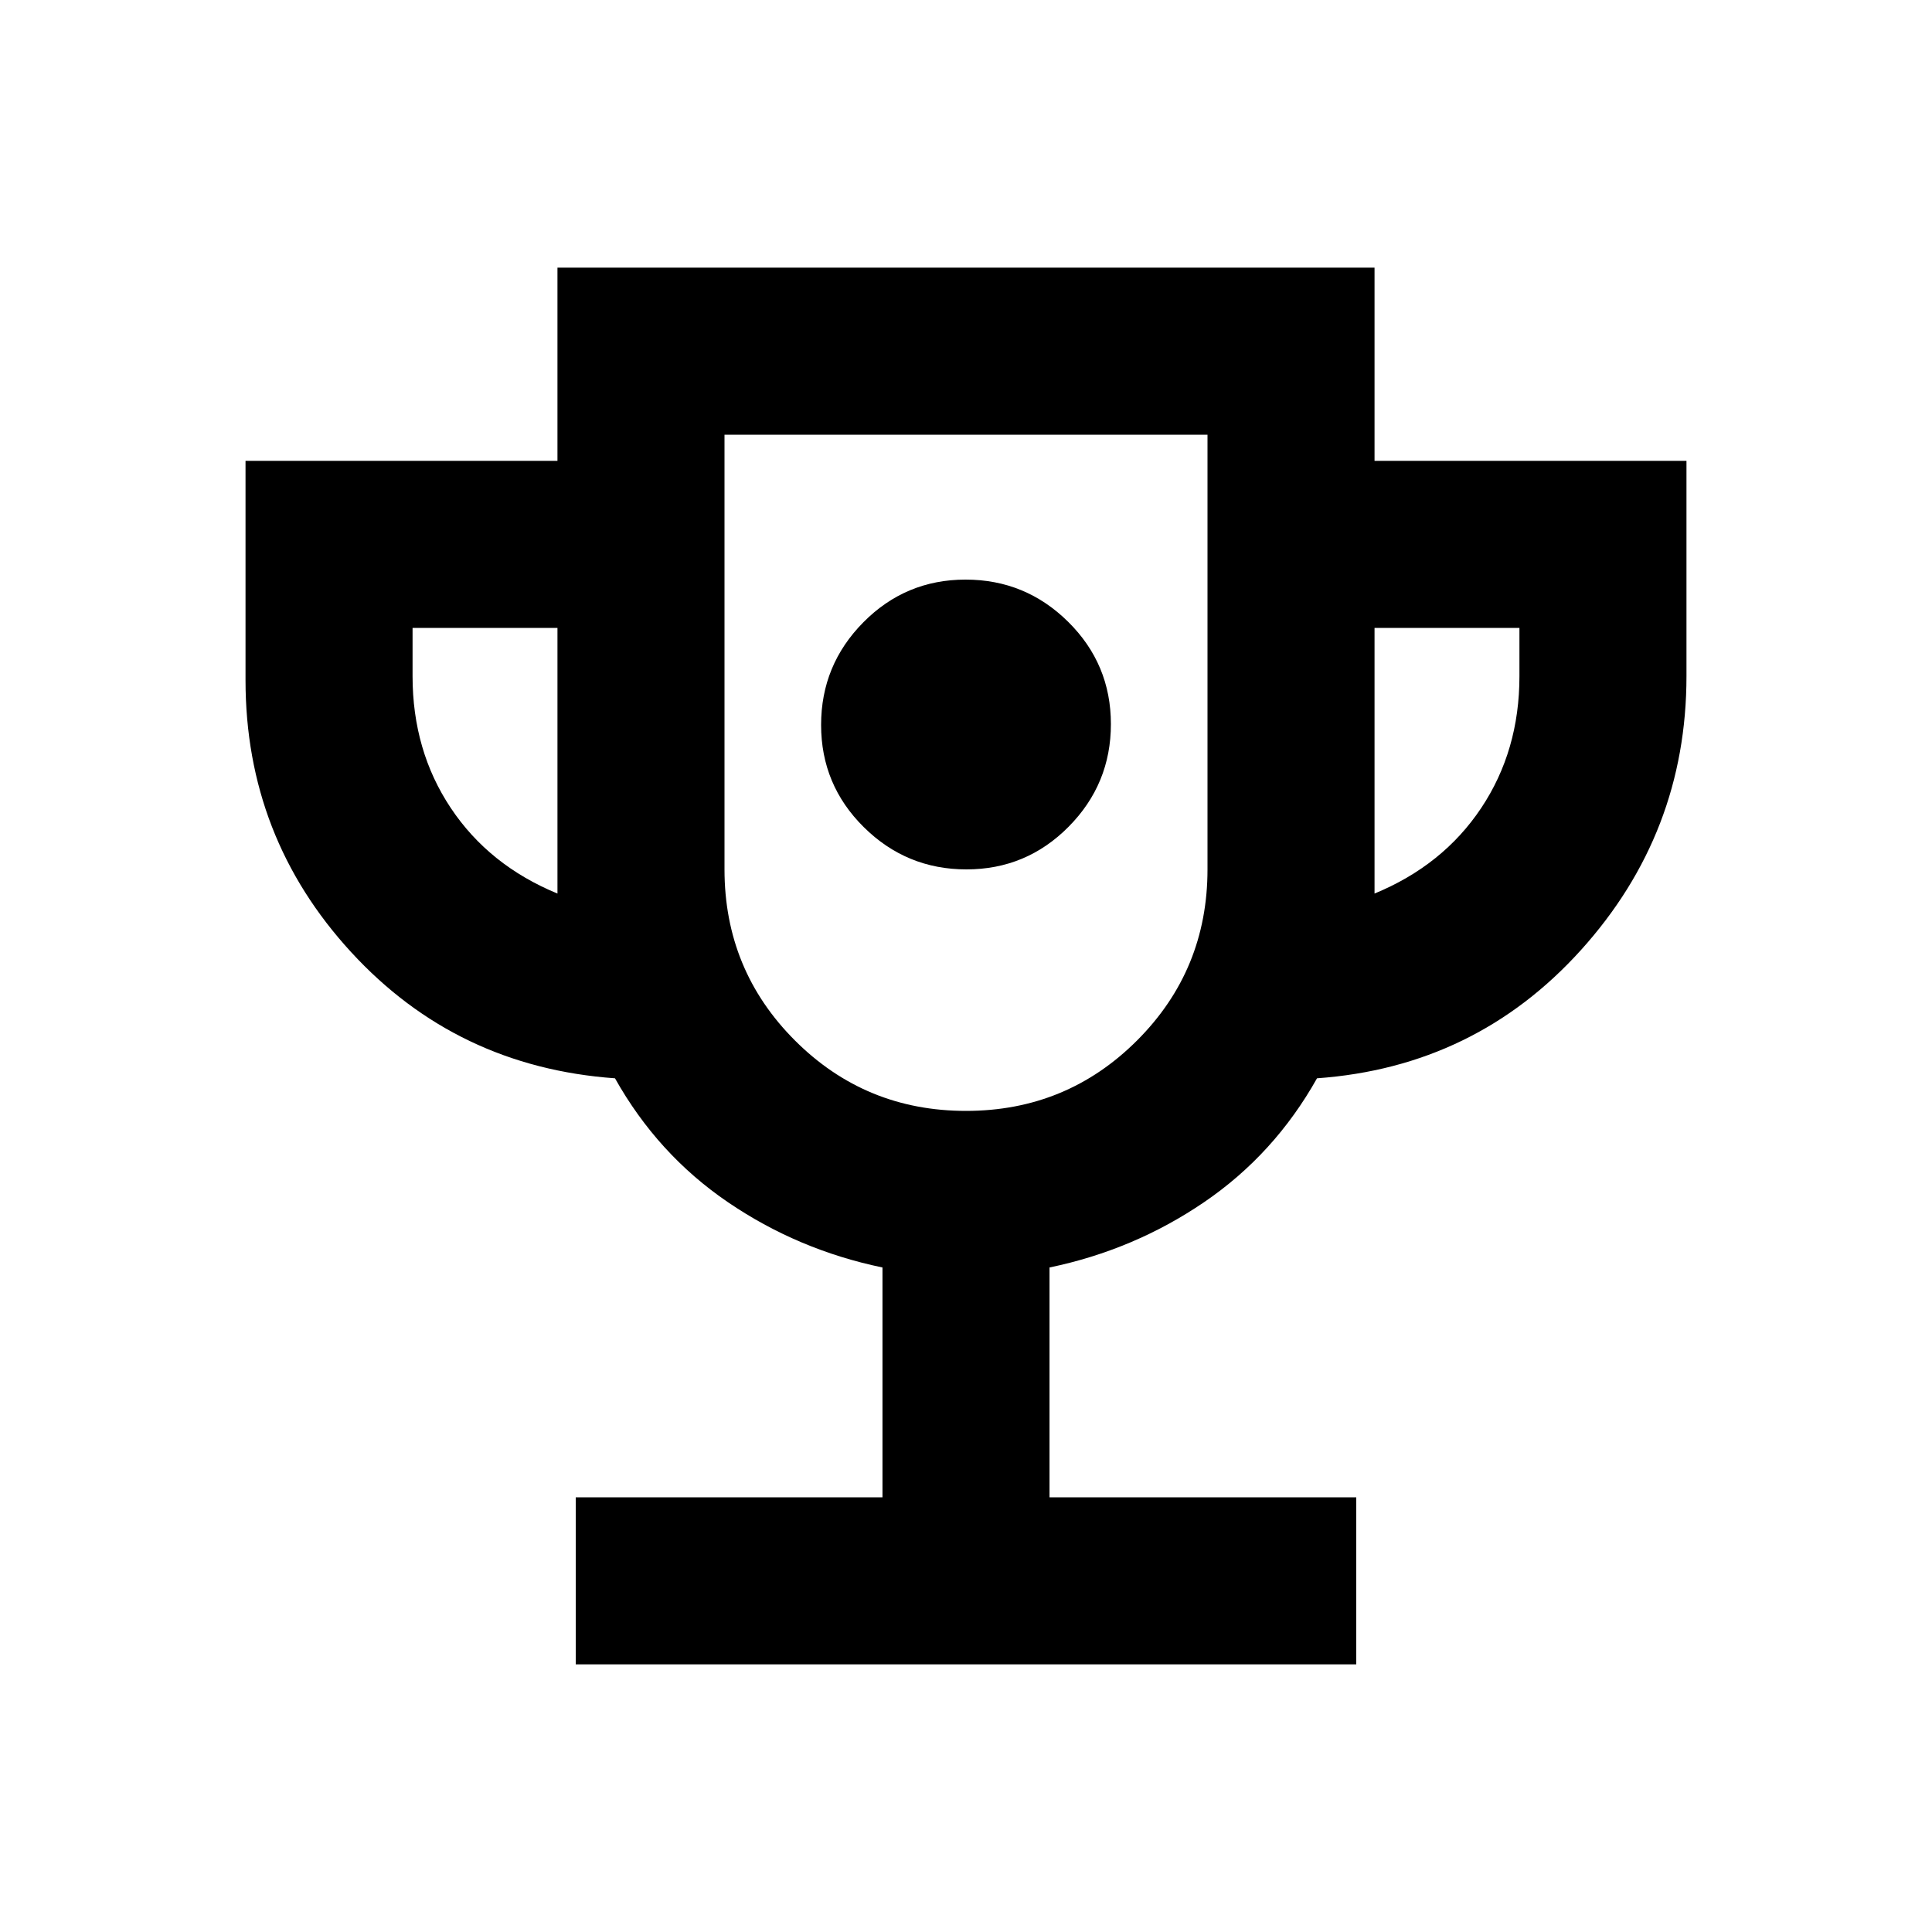 <svg xmlns="http://www.w3.org/2000/svg" height="20" viewBox="0 -960 960 960" width="20"><path d="M480.212-528Q510-528 531-549.212q21-21.213 21-51Q552-630 530.788-651q-21.213-21-51-21Q450-672 429-650.788q-21 21.213-21 51Q408-570 429.212-549q21.213 21 51 21ZM286.087-133v-83H438.5v-114.195q-42-8.718-76.859-32.479-34.859-23.761-56.054-61.521-78.739-5.653-131.163-62.75Q122-544.043 122-622v-109h155v-96h406v96h155v107q0 77.978-52.424 136.065t-131.163 63.74q-21.195 37.76-56.054 61.521-34.859 23.761-76.859 32.479V-216h152.413v83H286.087ZM277-516v-132h-72v24q0 37 19 65.5t53 42.5Zm203 108q50 0 85-35t35-85v-216H360v216q0 50 35 85t85 35Zm203-108q34-14 53-42.5t19-65.5v-24h-72v132Zm-203-59Z"/></svg>